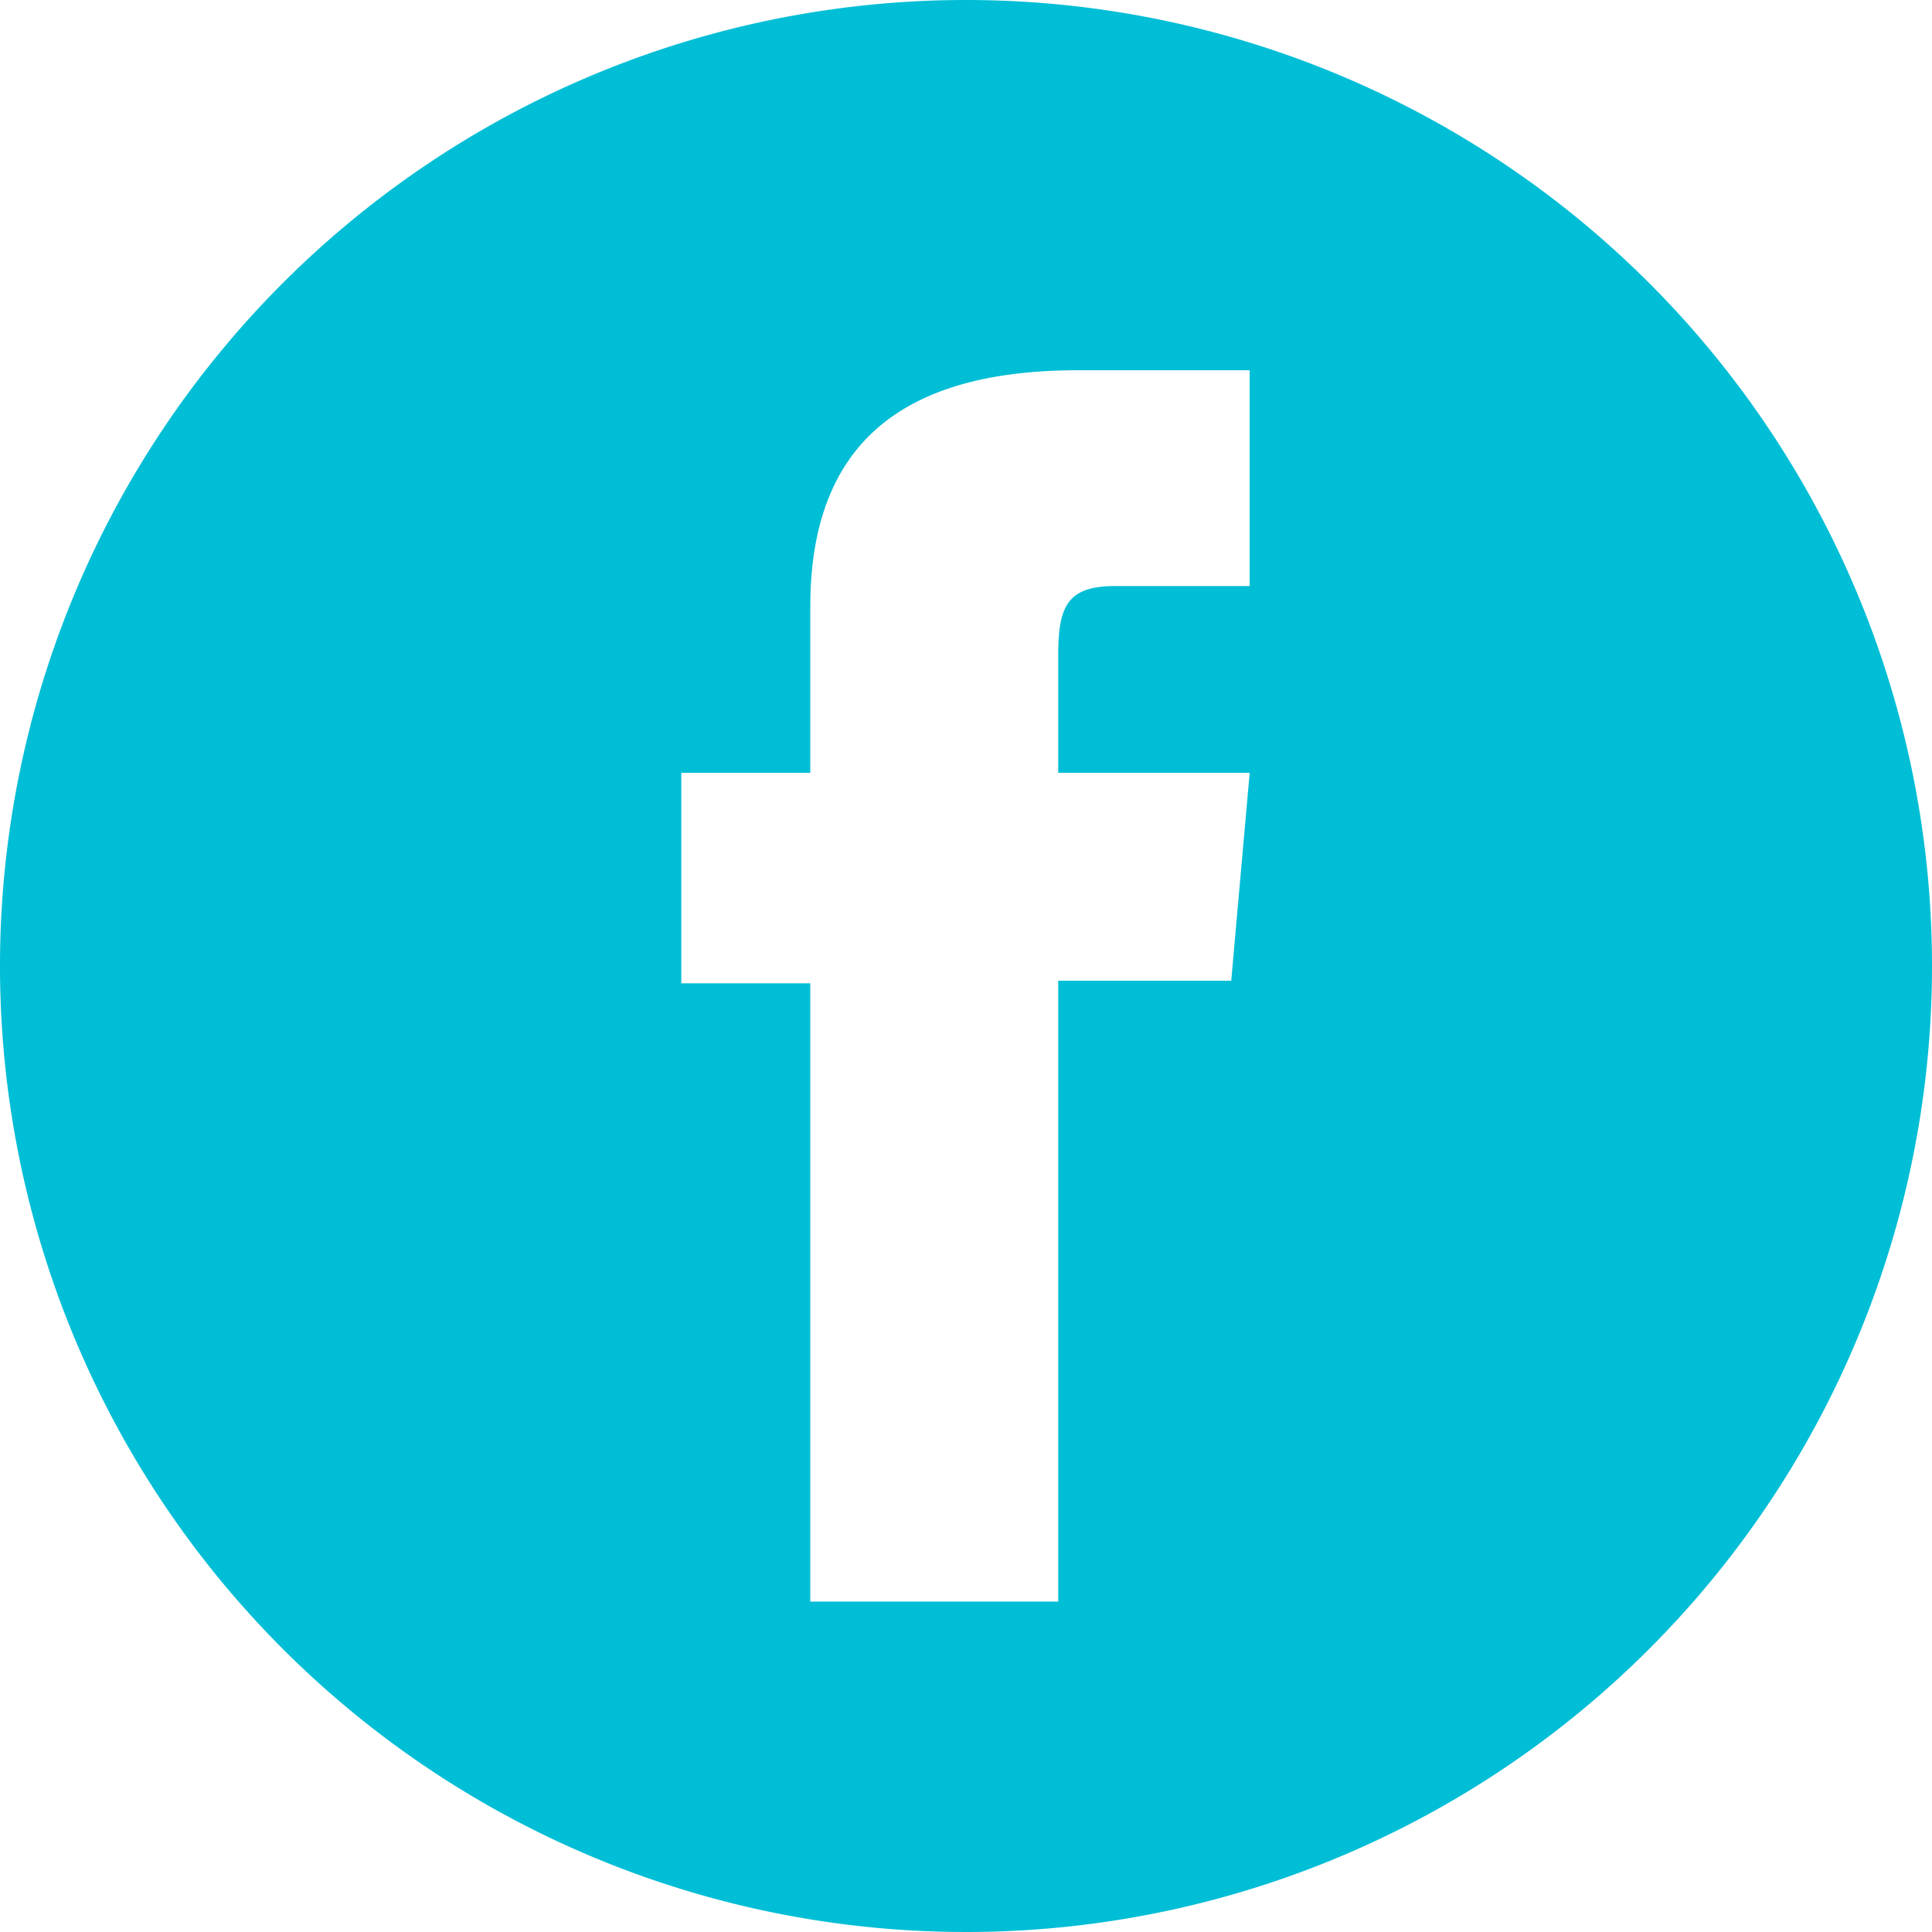 <svg xmlns="http://www.w3.org/2000/svg" width="85.076" height="85.076" viewBox="0 0 85.076 85.076">
  <defs>
    <style>
      .cls-1 {
        fill: #00bed6;
      }
    </style>
  </defs>
  <path id="パス_169" data-name="パス 169" class="cls-1" d="M180.27,4543.458A42.538,42.538,0,1,0,222.808,4586,42.538,42.538,0,0,0,180.27,4543.458Zm12.492,25.806h-5.909c-2.088,0-2.521.853-2.521,3.011v5.214h8.43l-.812,9.155h-7.618v27.342H173.413v-27.227h-5.68v-9.27h5.68v-7.3c0-6.849,3.663-10.427,11.788-10.427h7.561Z" transform="translate(-137.732 -4543.458)"/>
</svg>
